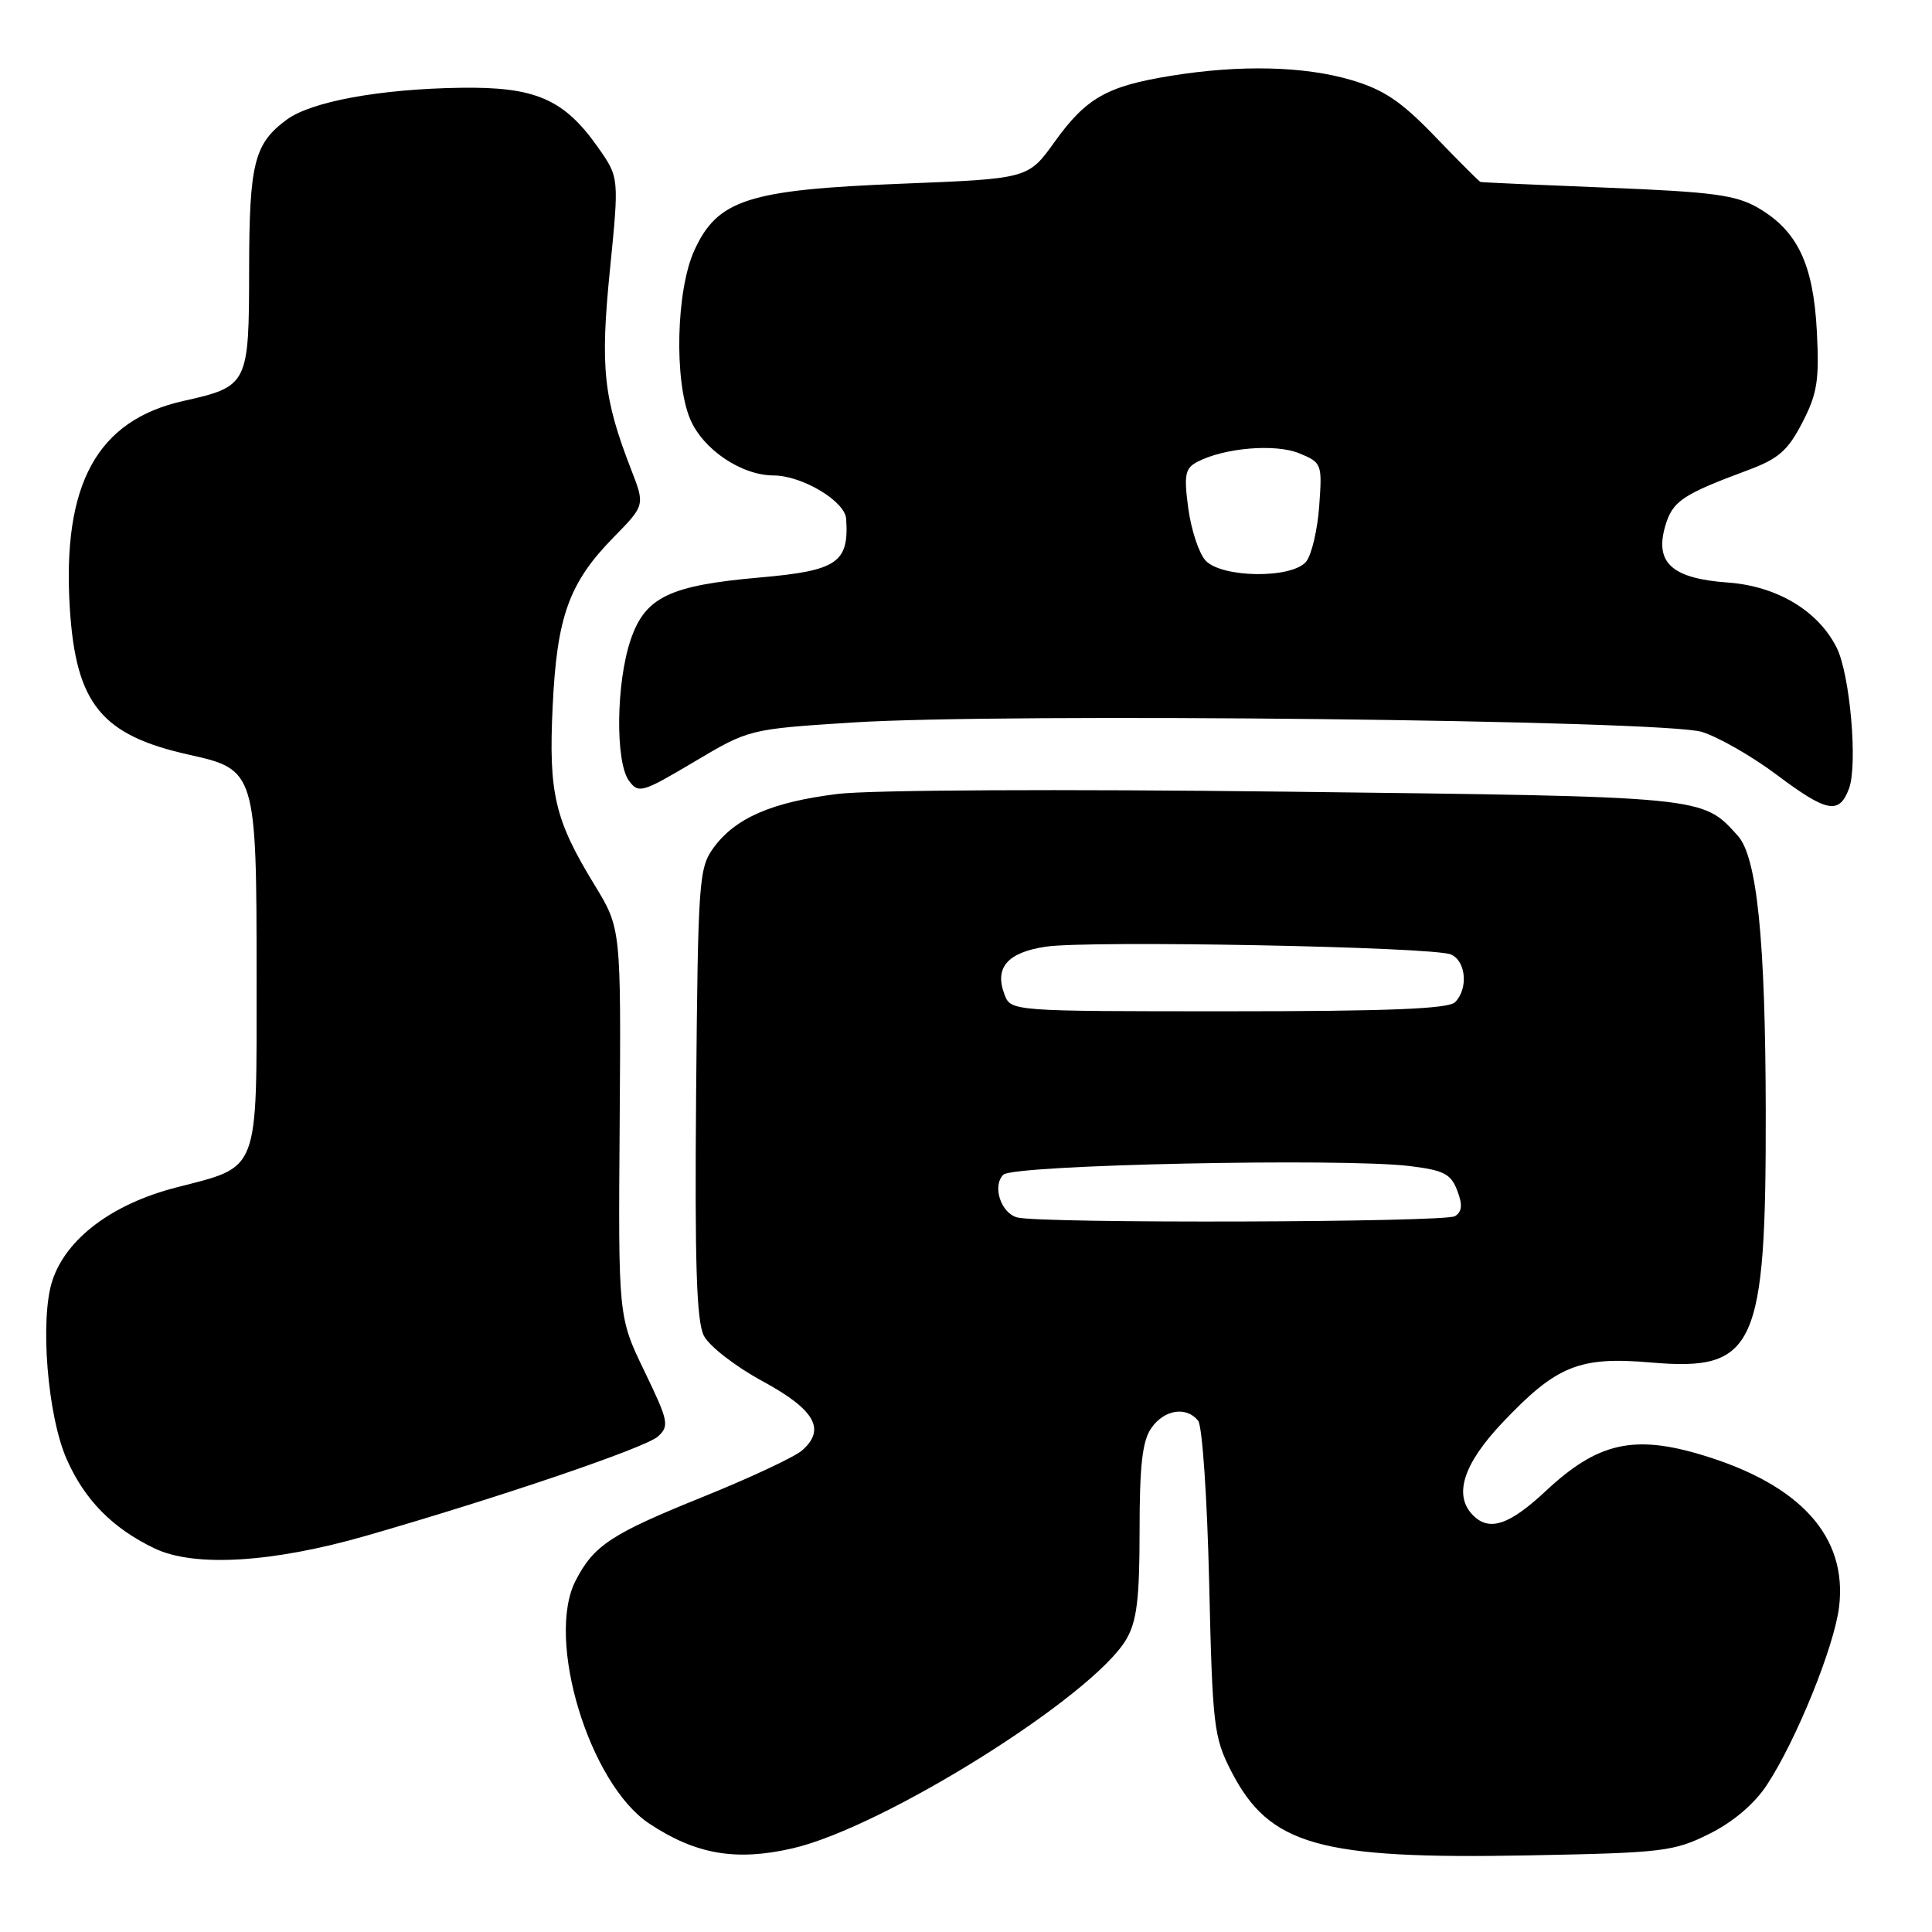 <?xml version="1.0" encoding="UTF-8" standalone="no"?>
<!DOCTYPE svg PUBLIC "-//W3C//DTD SVG 1.1//EN" "http://www.w3.org/Graphics/SVG/1.1/DTD/svg11.dtd" >
<svg xmlns="http://www.w3.org/2000/svg" xmlns:xlink="http://www.w3.org/1999/xlink" version="1.1" viewBox="0 0 256 256">
 <g >
 <path fill="currentColor"
d=" M 105.00 244.92 C 117.09 242.14 144.86 224.74 149.25 217.20 C 150.64 214.81 151.00 211.84 151.00 202.82 C 151.00 194.14 151.37 190.92 152.56 189.22 C 154.27 186.77 157.20 186.31 158.76 188.25 C 159.31 188.94 159.96 198.48 160.22 209.71 C 160.66 228.75 160.83 230.19 163.15 234.71 C 168.20 244.51 174.74 246.37 202.41 245.85 C 220.38 245.51 221.79 245.34 226.50 242.99 C 229.66 241.42 232.47 239.03 234.13 236.50 C 238.02 230.59 243.06 218.15 243.69 212.91 C 244.80 203.64 238.62 196.76 225.62 192.82 C 216.50 190.05 211.70 191.14 204.84 197.55 C 200.01 202.07 197.36 202.96 195.20 200.80 C 192.56 198.16 193.86 194.03 199.07 188.52 C 206.24 180.94 209.27 179.71 218.79 180.54 C 232.61 181.73 234.02 178.63 233.97 147.20 C 233.93 124.54 232.82 113.56 230.26 110.73 C 225.52 105.50 226.26 105.57 170.50 104.90 C 140.44 104.54 115.34 104.67 111.00 105.20 C 102.28 106.28 97.46 108.37 94.56 112.32 C 92.60 115.00 92.49 116.63 92.24 144.82 C 92.05 167.48 92.29 175.09 93.27 177.00 C 93.98 178.38 97.47 181.08 101.03 183.01 C 107.97 186.78 109.47 189.39 106.29 192.18 C 105.31 193.05 99.37 195.83 93.10 198.36 C 80.99 203.25 78.69 204.76 76.28 209.43 C 72.26 217.20 78.08 236.38 86.05 241.65 C 92.20 245.72 97.51 246.64 105.00 244.92 Z  M 48.50 203.50 C 66.20 198.41 85.53 191.83 87.17 190.35 C 88.72 188.94 88.59 188.32 85.38 181.67 C 81.92 174.50 81.92 174.50 82.11 148.76 C 82.29 123.01 82.29 123.01 78.78 117.26 C 73.50 108.62 72.68 105.13 73.23 93.61 C 73.79 81.70 75.39 77.24 81.28 71.22 C 85.47 66.95 85.47 66.95 83.63 62.22 C 79.95 52.73 79.52 48.73 80.82 35.75 C 82.04 23.52 82.04 23.52 79.26 19.56 C 74.74 13.12 70.94 11.48 61.00 11.63 C 50.33 11.79 41.24 13.46 38.00 15.85 C 33.68 19.03 33.03 21.62 33.01 35.68 C 33.00 50.97 32.88 51.21 24.30 53.13 C 12.86 55.69 8.23 64.14 9.25 80.58 C 10.05 93.29 13.43 97.43 25.11 100.02 C 33.87 101.95 34.00 102.38 34.00 129.40 C 34.00 155.75 34.49 154.47 23.30 157.36 C 14.84 159.55 8.78 164.11 6.94 169.68 C 5.26 174.77 6.29 187.60 8.84 193.36 C 11.23 198.77 14.93 202.52 20.50 205.18 C 25.75 207.69 36.09 207.07 48.50 203.50 Z  M 244.99 104.53 C 246.19 101.37 245.14 89.33 243.36 85.80 C 240.90 80.92 235.45 77.66 228.95 77.19 C 221.58 76.66 219.26 74.59 220.63 69.78 C 221.60 66.41 222.87 65.55 231.50 62.34 C 235.66 60.80 236.89 59.73 238.82 55.99 C 240.80 52.16 241.08 50.38 240.74 43.89 C 240.28 35.01 238.18 30.59 232.97 27.55 C 230.03 25.84 227.00 25.43 213.00 24.87 C 203.93 24.51 196.35 24.17 196.17 24.11 C 195.99 24.05 193.29 21.35 190.17 18.11 C 185.68 13.44 183.37 11.88 179.07 10.61 C 172.83 8.76 164.29 8.56 155.12 10.05 C 146.66 11.42 143.92 12.98 139.74 18.80 C 136.24 23.68 136.24 23.68 119.52 24.34 C 99.12 25.14 95.06 26.45 91.99 33.21 C 89.60 38.47 89.31 50.41 91.44 55.51 C 93.12 59.53 98.22 62.99 102.50 63.00 C 106.27 63.01 111.96 66.40 112.12 68.74 C 112.51 74.56 110.96 75.62 100.69 76.52 C 88.71 77.57 85.49 79.12 83.57 84.76 C 81.64 90.42 81.51 100.95 83.34 103.45 C 84.61 105.18 85.07 105.05 91.97 100.95 C 99.26 96.62 99.26 96.62 112.88 95.74 C 132.89 94.44 220.45 95.41 225.50 96.98 C 227.70 97.66 232.13 100.20 235.35 102.61 C 242.07 107.65 243.68 107.97 244.99 104.53 Z  M 134.80 161.32 C 132.62 160.75 131.45 157.15 132.95 155.65 C 134.25 154.34 177.88 153.42 186.80 154.51 C 191.31 155.06 192.26 155.55 193.09 157.75 C 193.82 159.65 193.74 160.55 192.79 161.15 C 191.48 161.98 137.91 162.14 134.80 161.32 Z  M 133.09 131.75 C 131.75 128.21 133.50 126.20 138.57 125.44 C 144.28 124.58 189.88 125.45 192.25 126.47 C 194.26 127.32 194.58 131.02 192.80 132.80 C 191.92 133.68 183.86 134.00 162.77 134.00 C 133.94 134.00 133.94 134.00 133.09 131.75 Z  M 159.72 74.25 C 158.85 73.28 157.83 70.17 157.45 67.34 C 156.86 62.92 157.03 62.06 158.63 61.21 C 162.21 59.33 169.00 58.76 172.17 60.07 C 175.15 61.30 175.21 61.46 174.80 67.08 C 174.57 70.24 173.79 73.54 173.07 74.42 C 171.17 76.71 161.84 76.59 159.72 74.25 Z "/>
</g>
</svg>